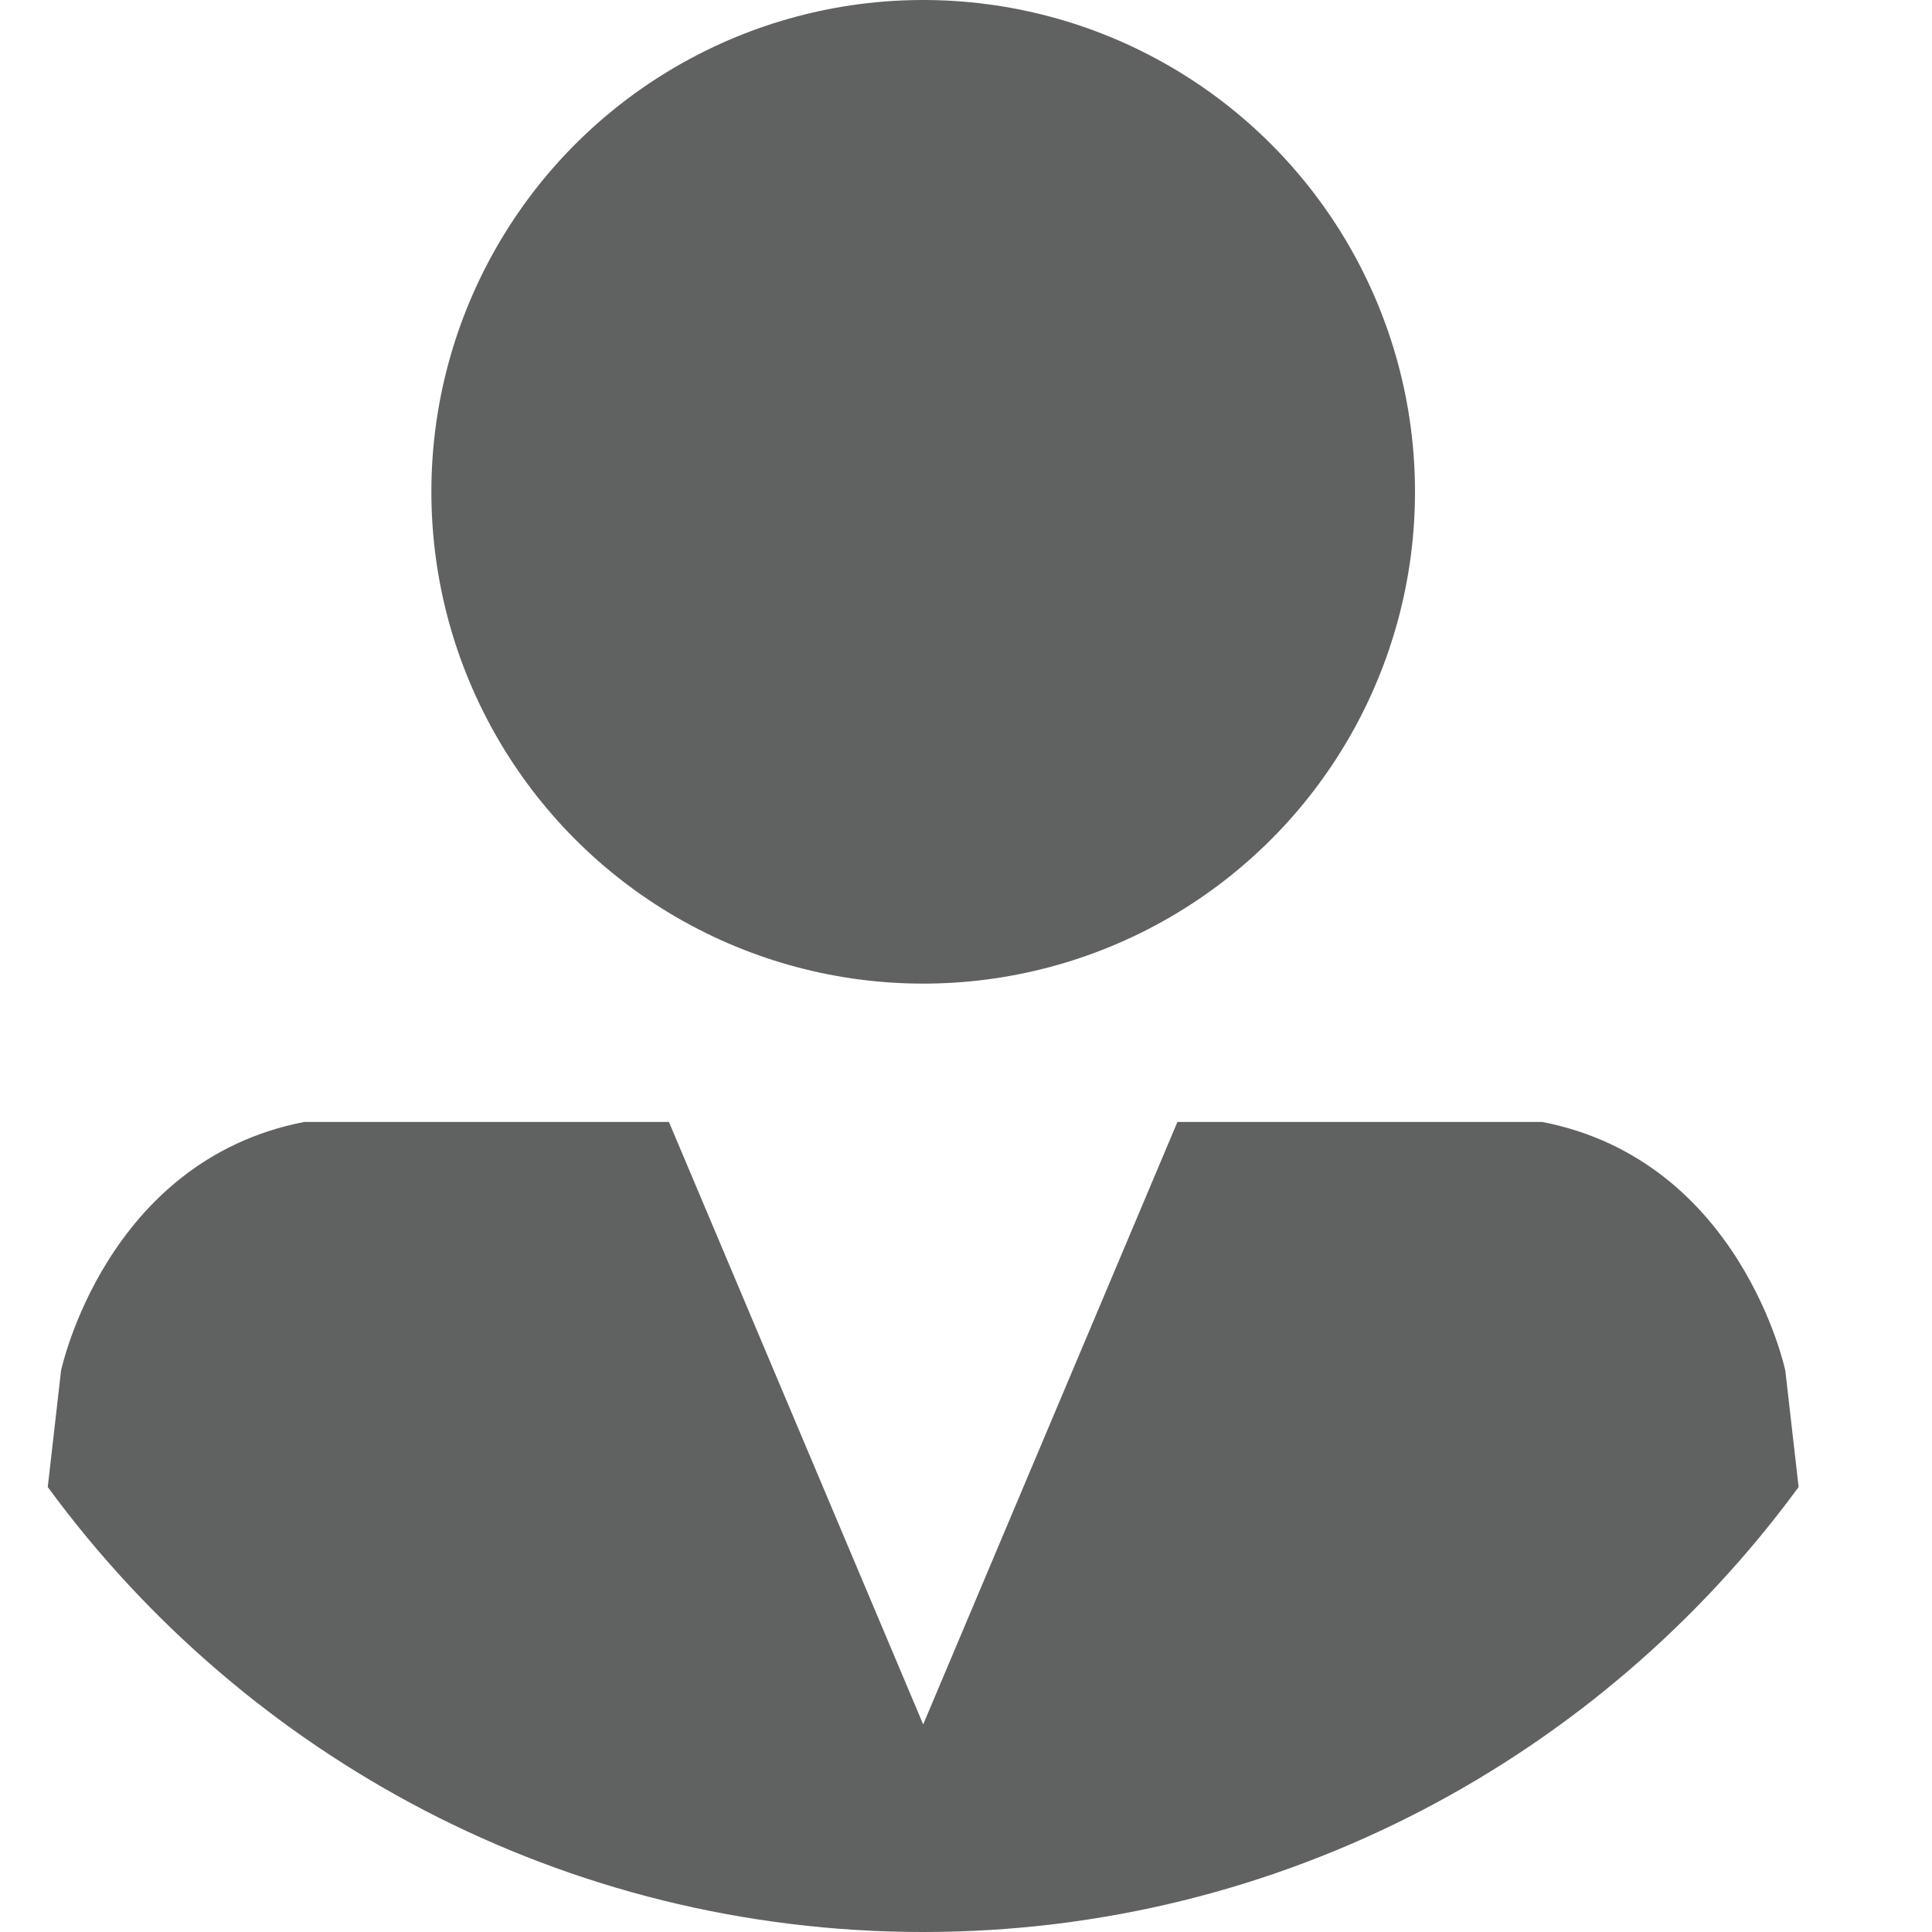 <?xml version="1.0" encoding="utf-8"?>
<!-- Generator: Adobe Illustrator 24.0.0, SVG Export Plug-In . SVG Version: 6.00 Build 0)  -->
<svg version="1.1" id="Layer_1" xmlns="http://www.w3.org/2000/svg" xmlns:xlink="http://www.w3.org/1999/xlink" x="0px" y="0px"
	 viewBox="0 0 125 125" style="enable-background:new 0 0 125 125;" xml:space="preserve">
<style type="text/css">
	.st0{fill:#606161;}
	.st1{fill:#FFFFFF;}
</style>
<g>
	<circle class="st0" cx="59.73" cy="31.82" r="31.82"/>
	<g>
		<path class="st0" d="M59.73,125c23.23,0,43.86-11.35,56.64-28.79l-0.86-7.53c0,0-2.86-13.59-15.73-16.09h-23.6l-16.45,38.98
			L43.28,72.59h-23.6C6.81,75.09,3.95,88.68,3.95,88.68l-0.86,7.53C15.87,113.65,36.5,125,59.73,125z"/>
	</g>
</g>
</svg>
